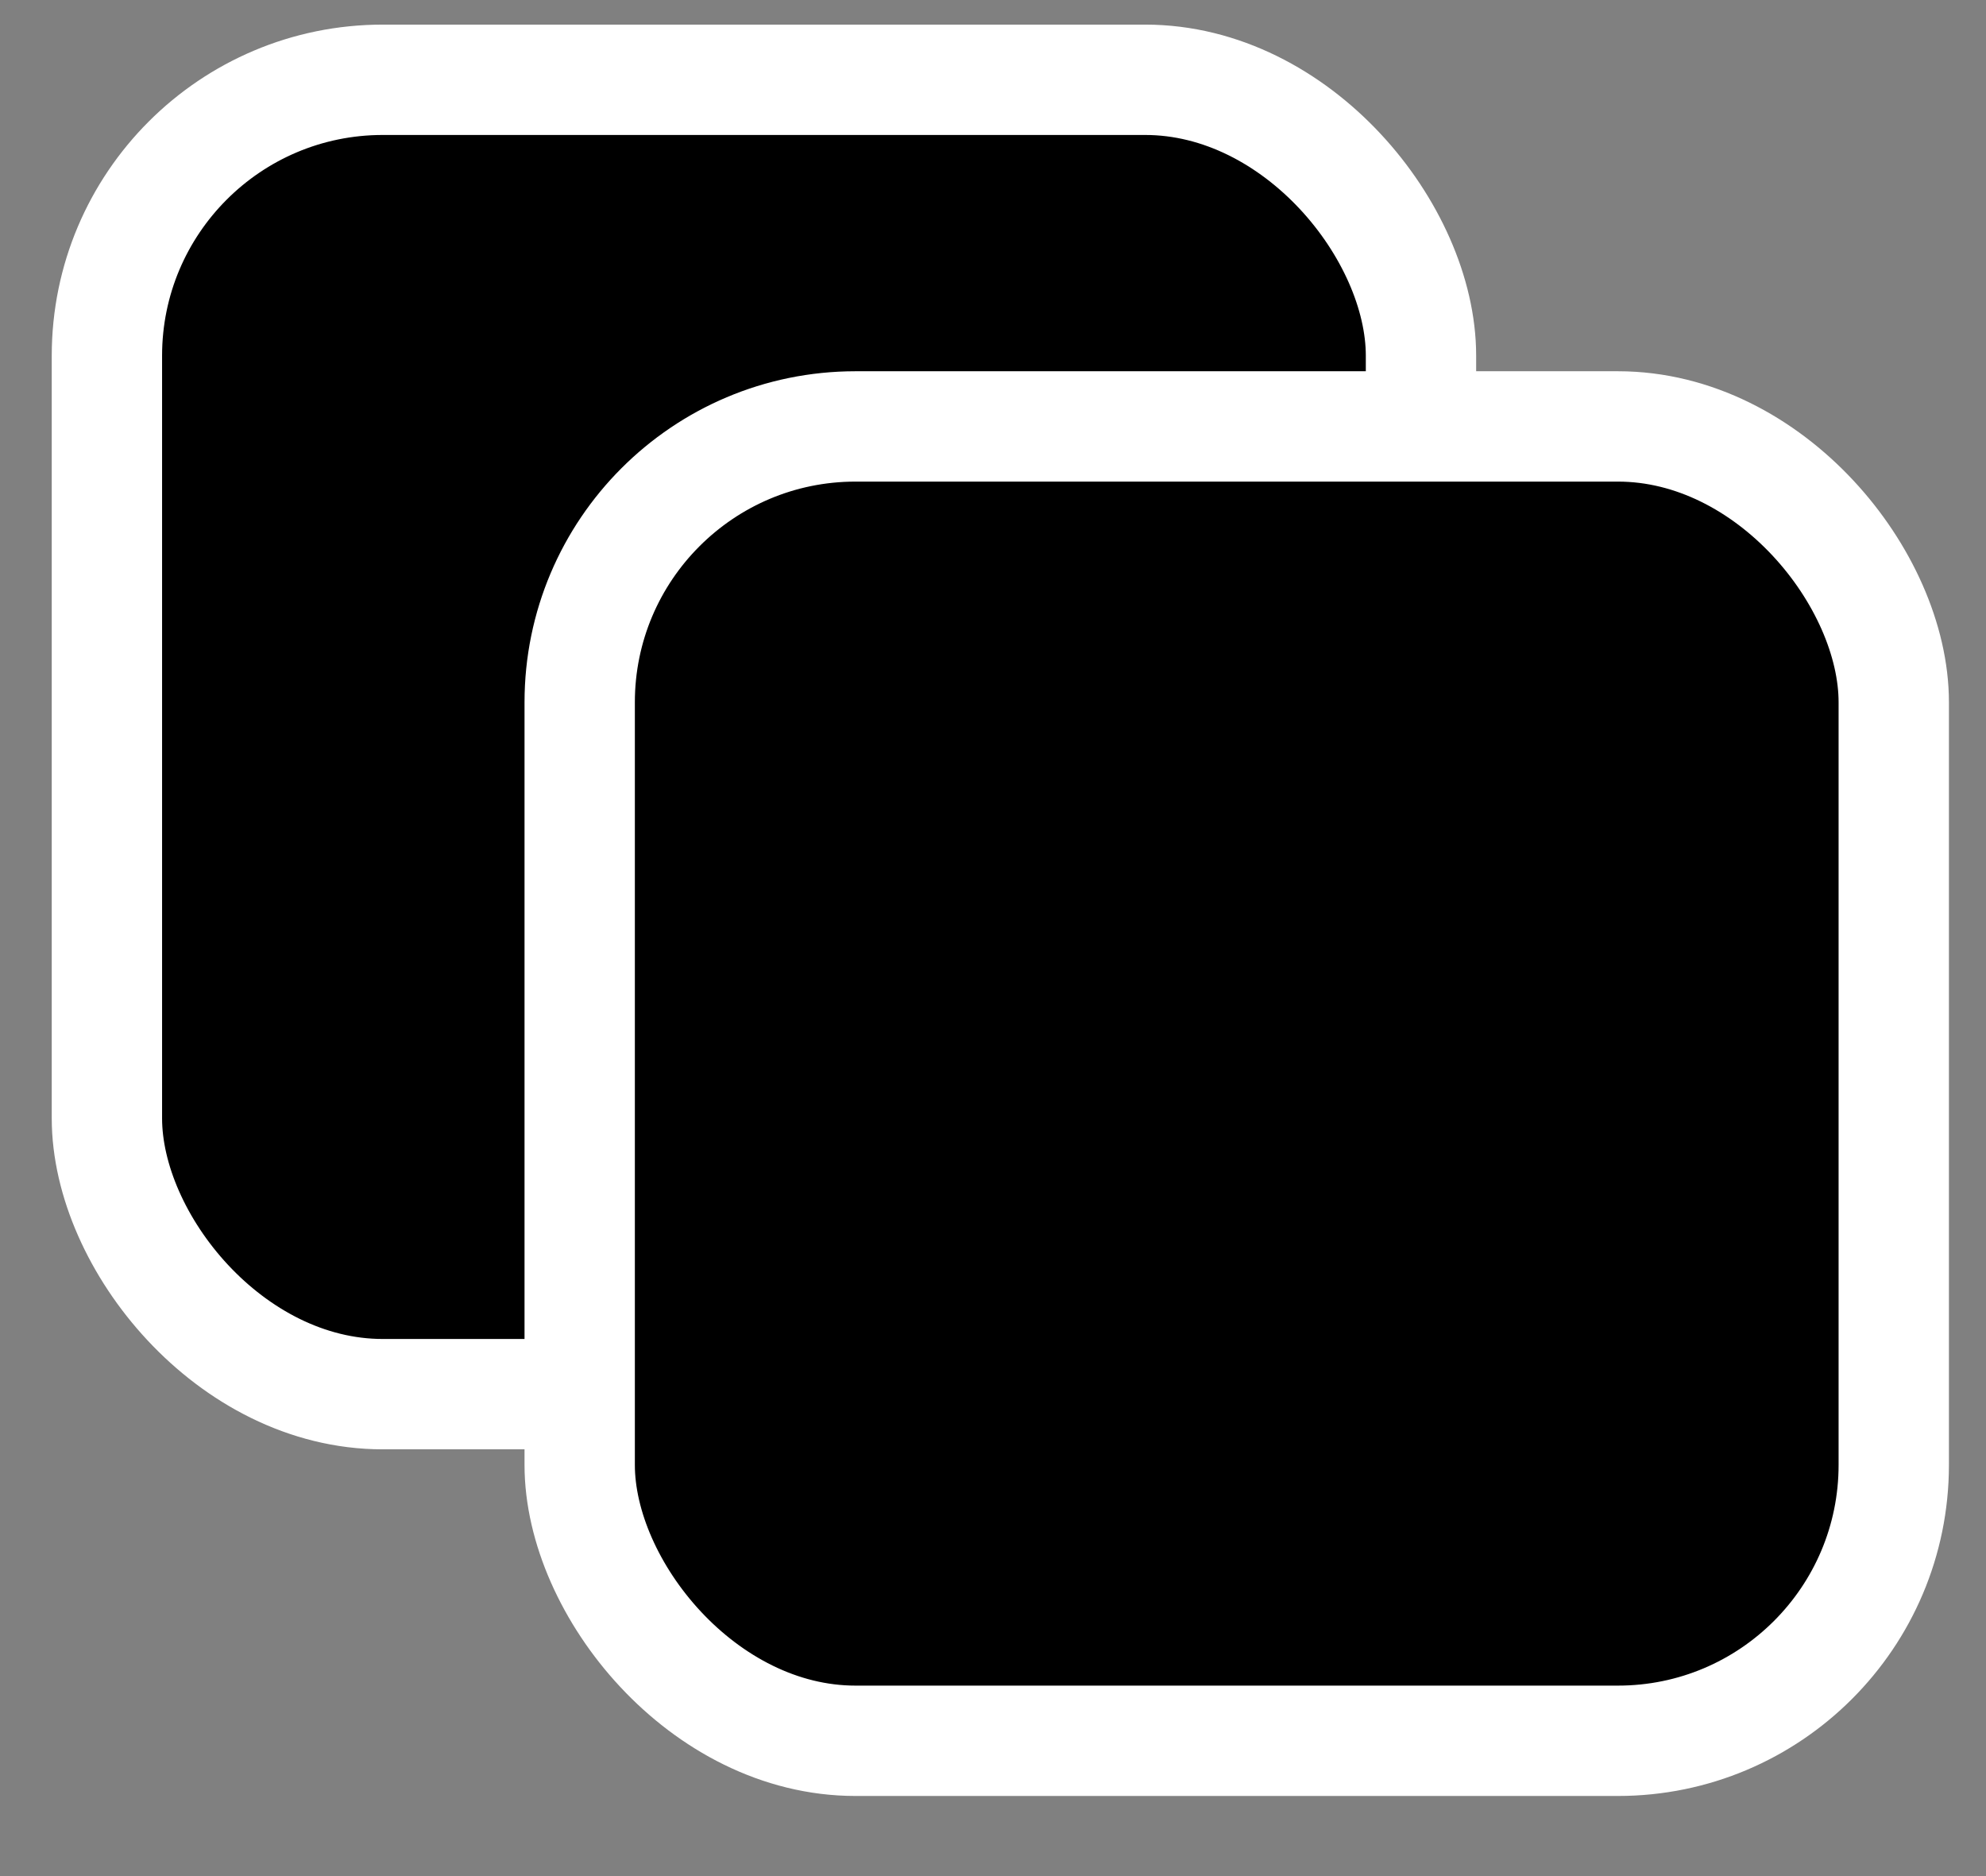 <svg width="18" height="17" viewBox="0 0 18 17" fill="none" xmlns="http://www.w3.org/2000/svg">
<rect x="0" y="0" width="18" height="17" fill="#808080" stroke="none"/>
<rect x="0.969" y="0.723" width="11.91" height="11.91" rx="2.5" fill="black" stroke="white"/>
<rect x="5.254" y="3.864" width="11.91" height="11.91" rx="2.5" fill="black" stroke="white"/>
</svg>
